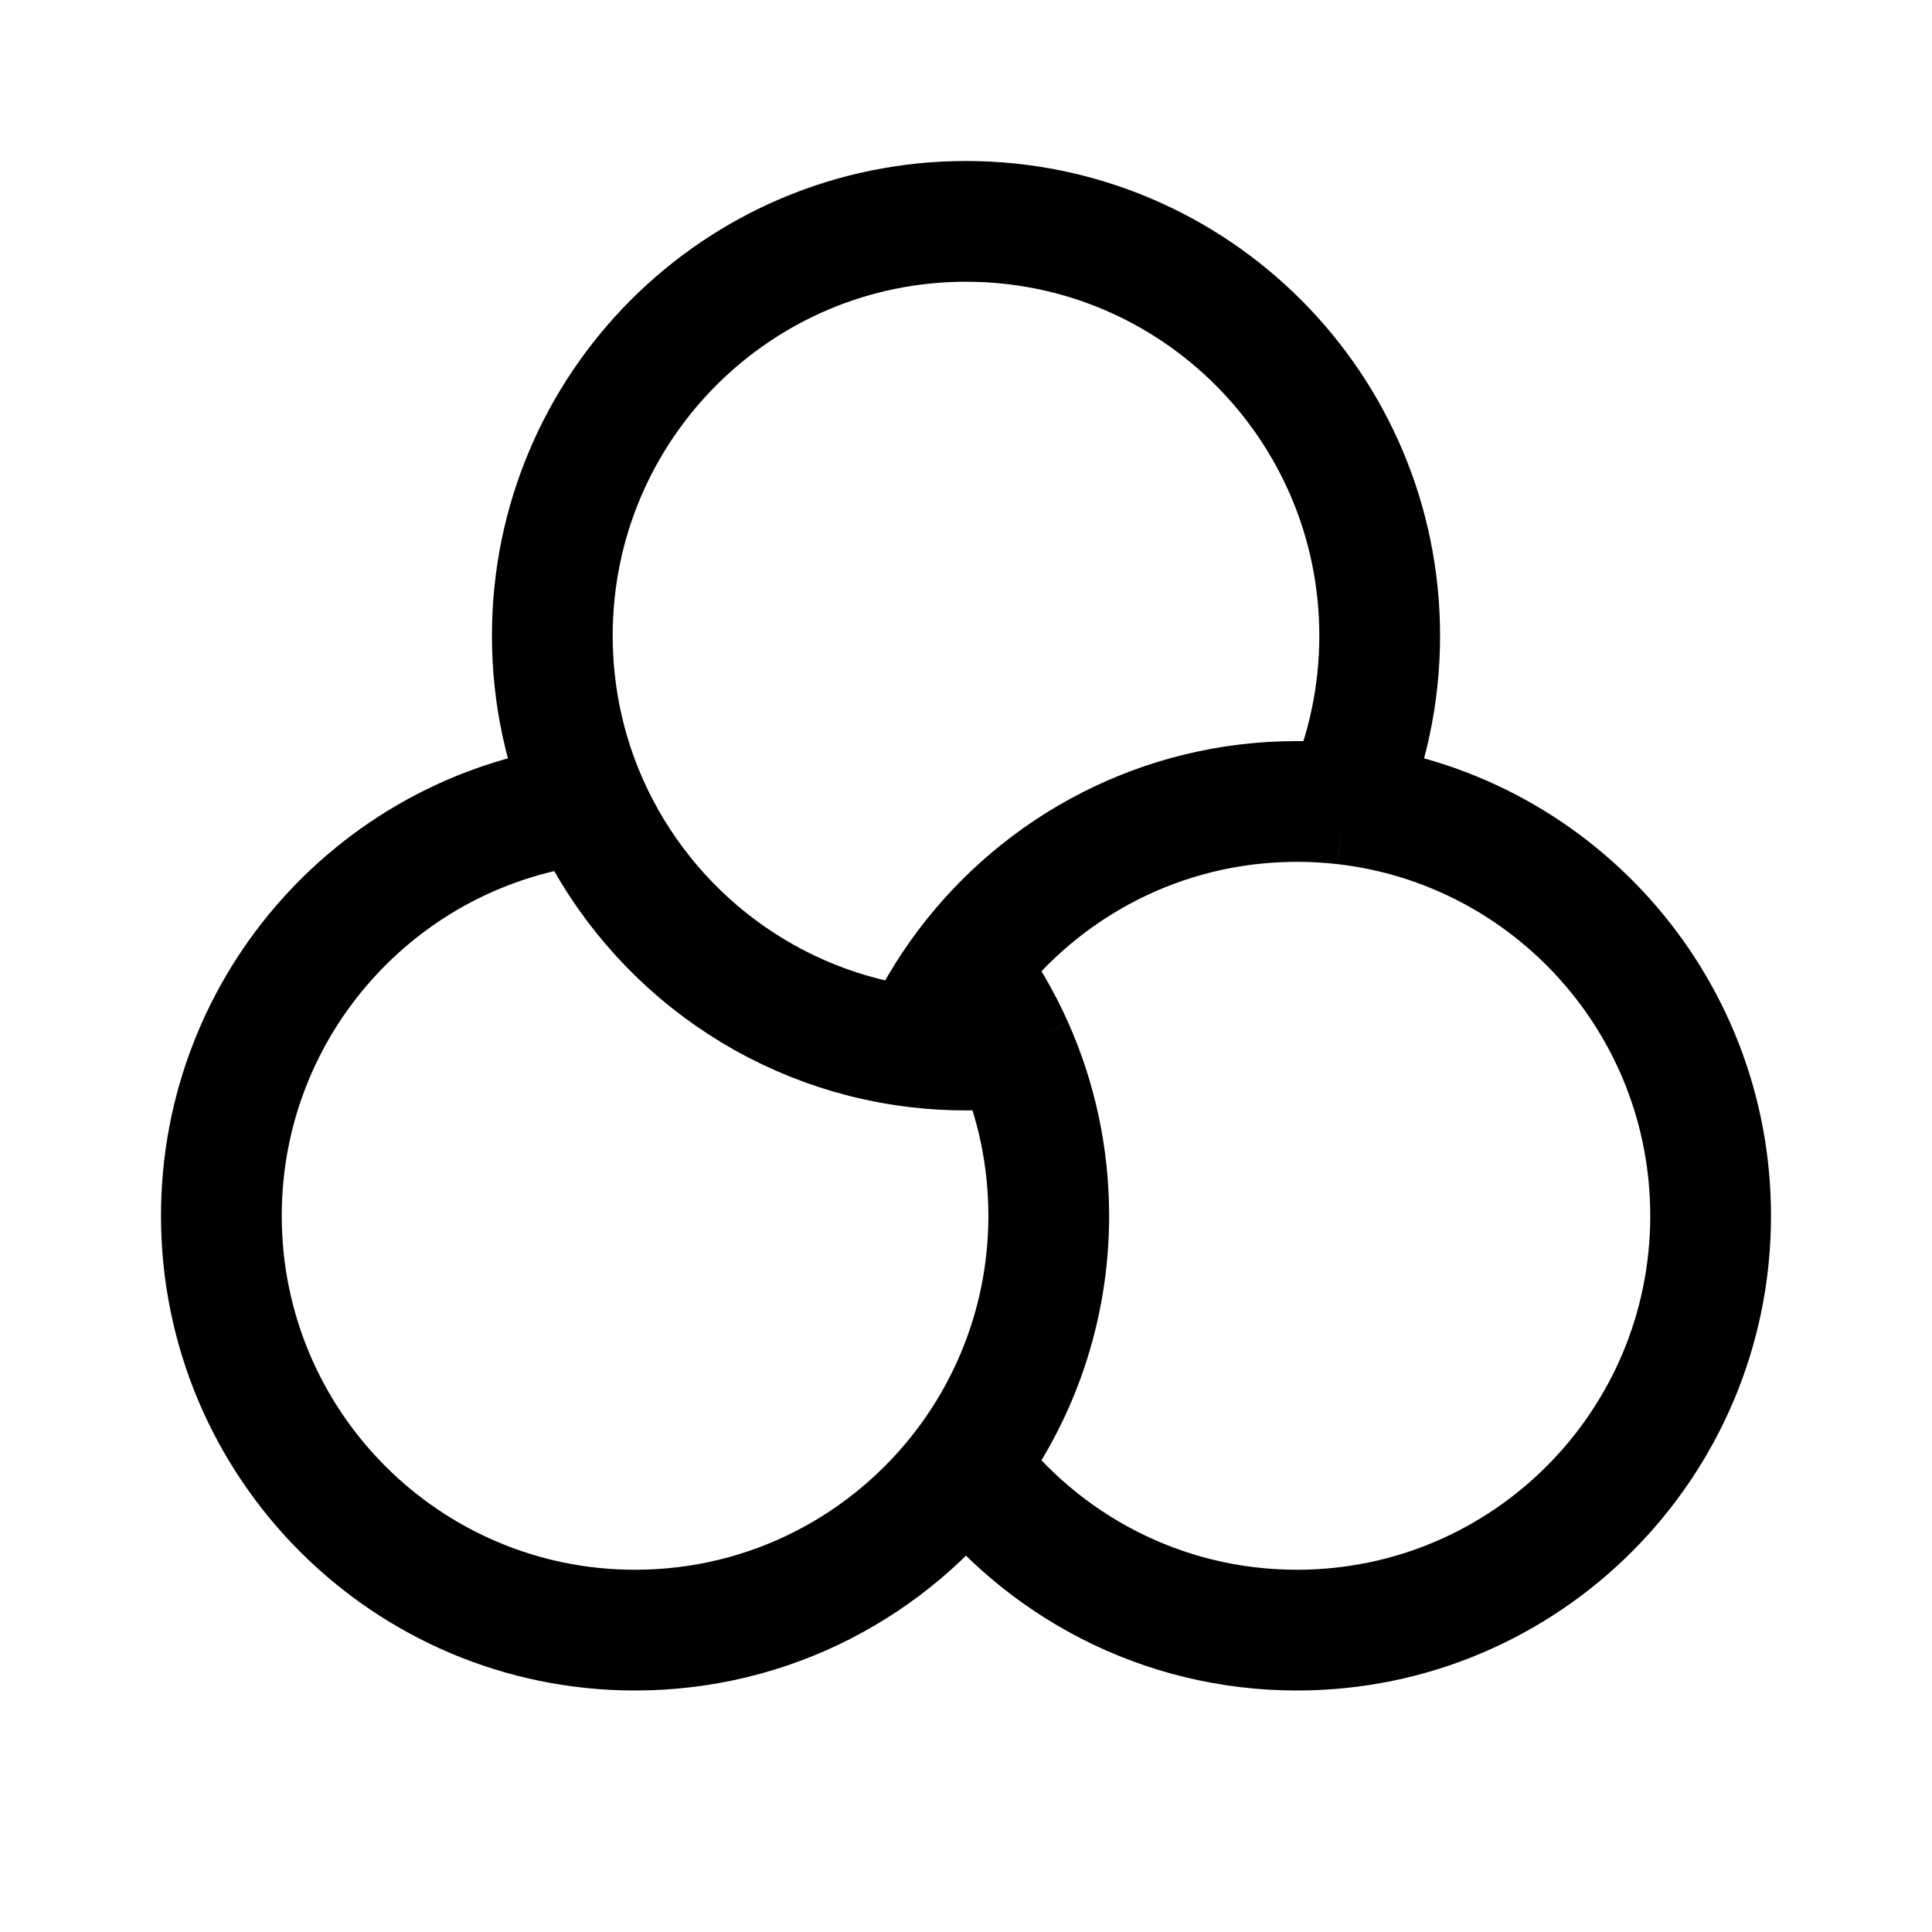<svg width="24" height="24" viewBox="0 0 24 24" fill="none" xmlns="http://www.w3.org/2000/svg">
<path d="M7.303 9.989C7.019 9.35 6.861 8.642 6.861 7.897C6.861 5.054 9.162 2.75 12 2.75C14.838 2.75 17.139 5.054 17.139 7.897C17.139 8.642 16.981 9.35 16.697 9.989M7.303 9.989C4.741 10.28 2.75 12.459 2.75 15.103C2.75 17.946 5.051 20.25 7.889 20.25C9.57 20.25 11.062 19.442 12 18.192M7.303 9.989C8.028 11.619 9.574 12.802 11.414 13.011M16.697 9.989C16.505 9.967 16.309 9.956 16.111 9.956C14.43 9.956 12.938 10.764 12 12.014M16.697 9.989C19.259 10.28 21.25 12.459 21.25 15.103C21.25 17.946 18.949 20.25 16.111 20.25C14.43 20.25 12.938 19.442 12 18.192M12 18.192C12.645 17.331 13.028 16.262 13.028 15.103C13.028 14.358 12.87 13.65 12.586 13.011M11.414 13.011C11.572 12.656 11.769 12.322 12 12.014M11.414 13.011C11.607 13.033 11.802 13.044 12 13.044C12.198 13.044 12.393 13.033 12.586 13.011M12 12.014C12.231 12.322 12.428 12.656 12.586 13.011" stroke="black" stroke-width="1.5"/>
</svg>
